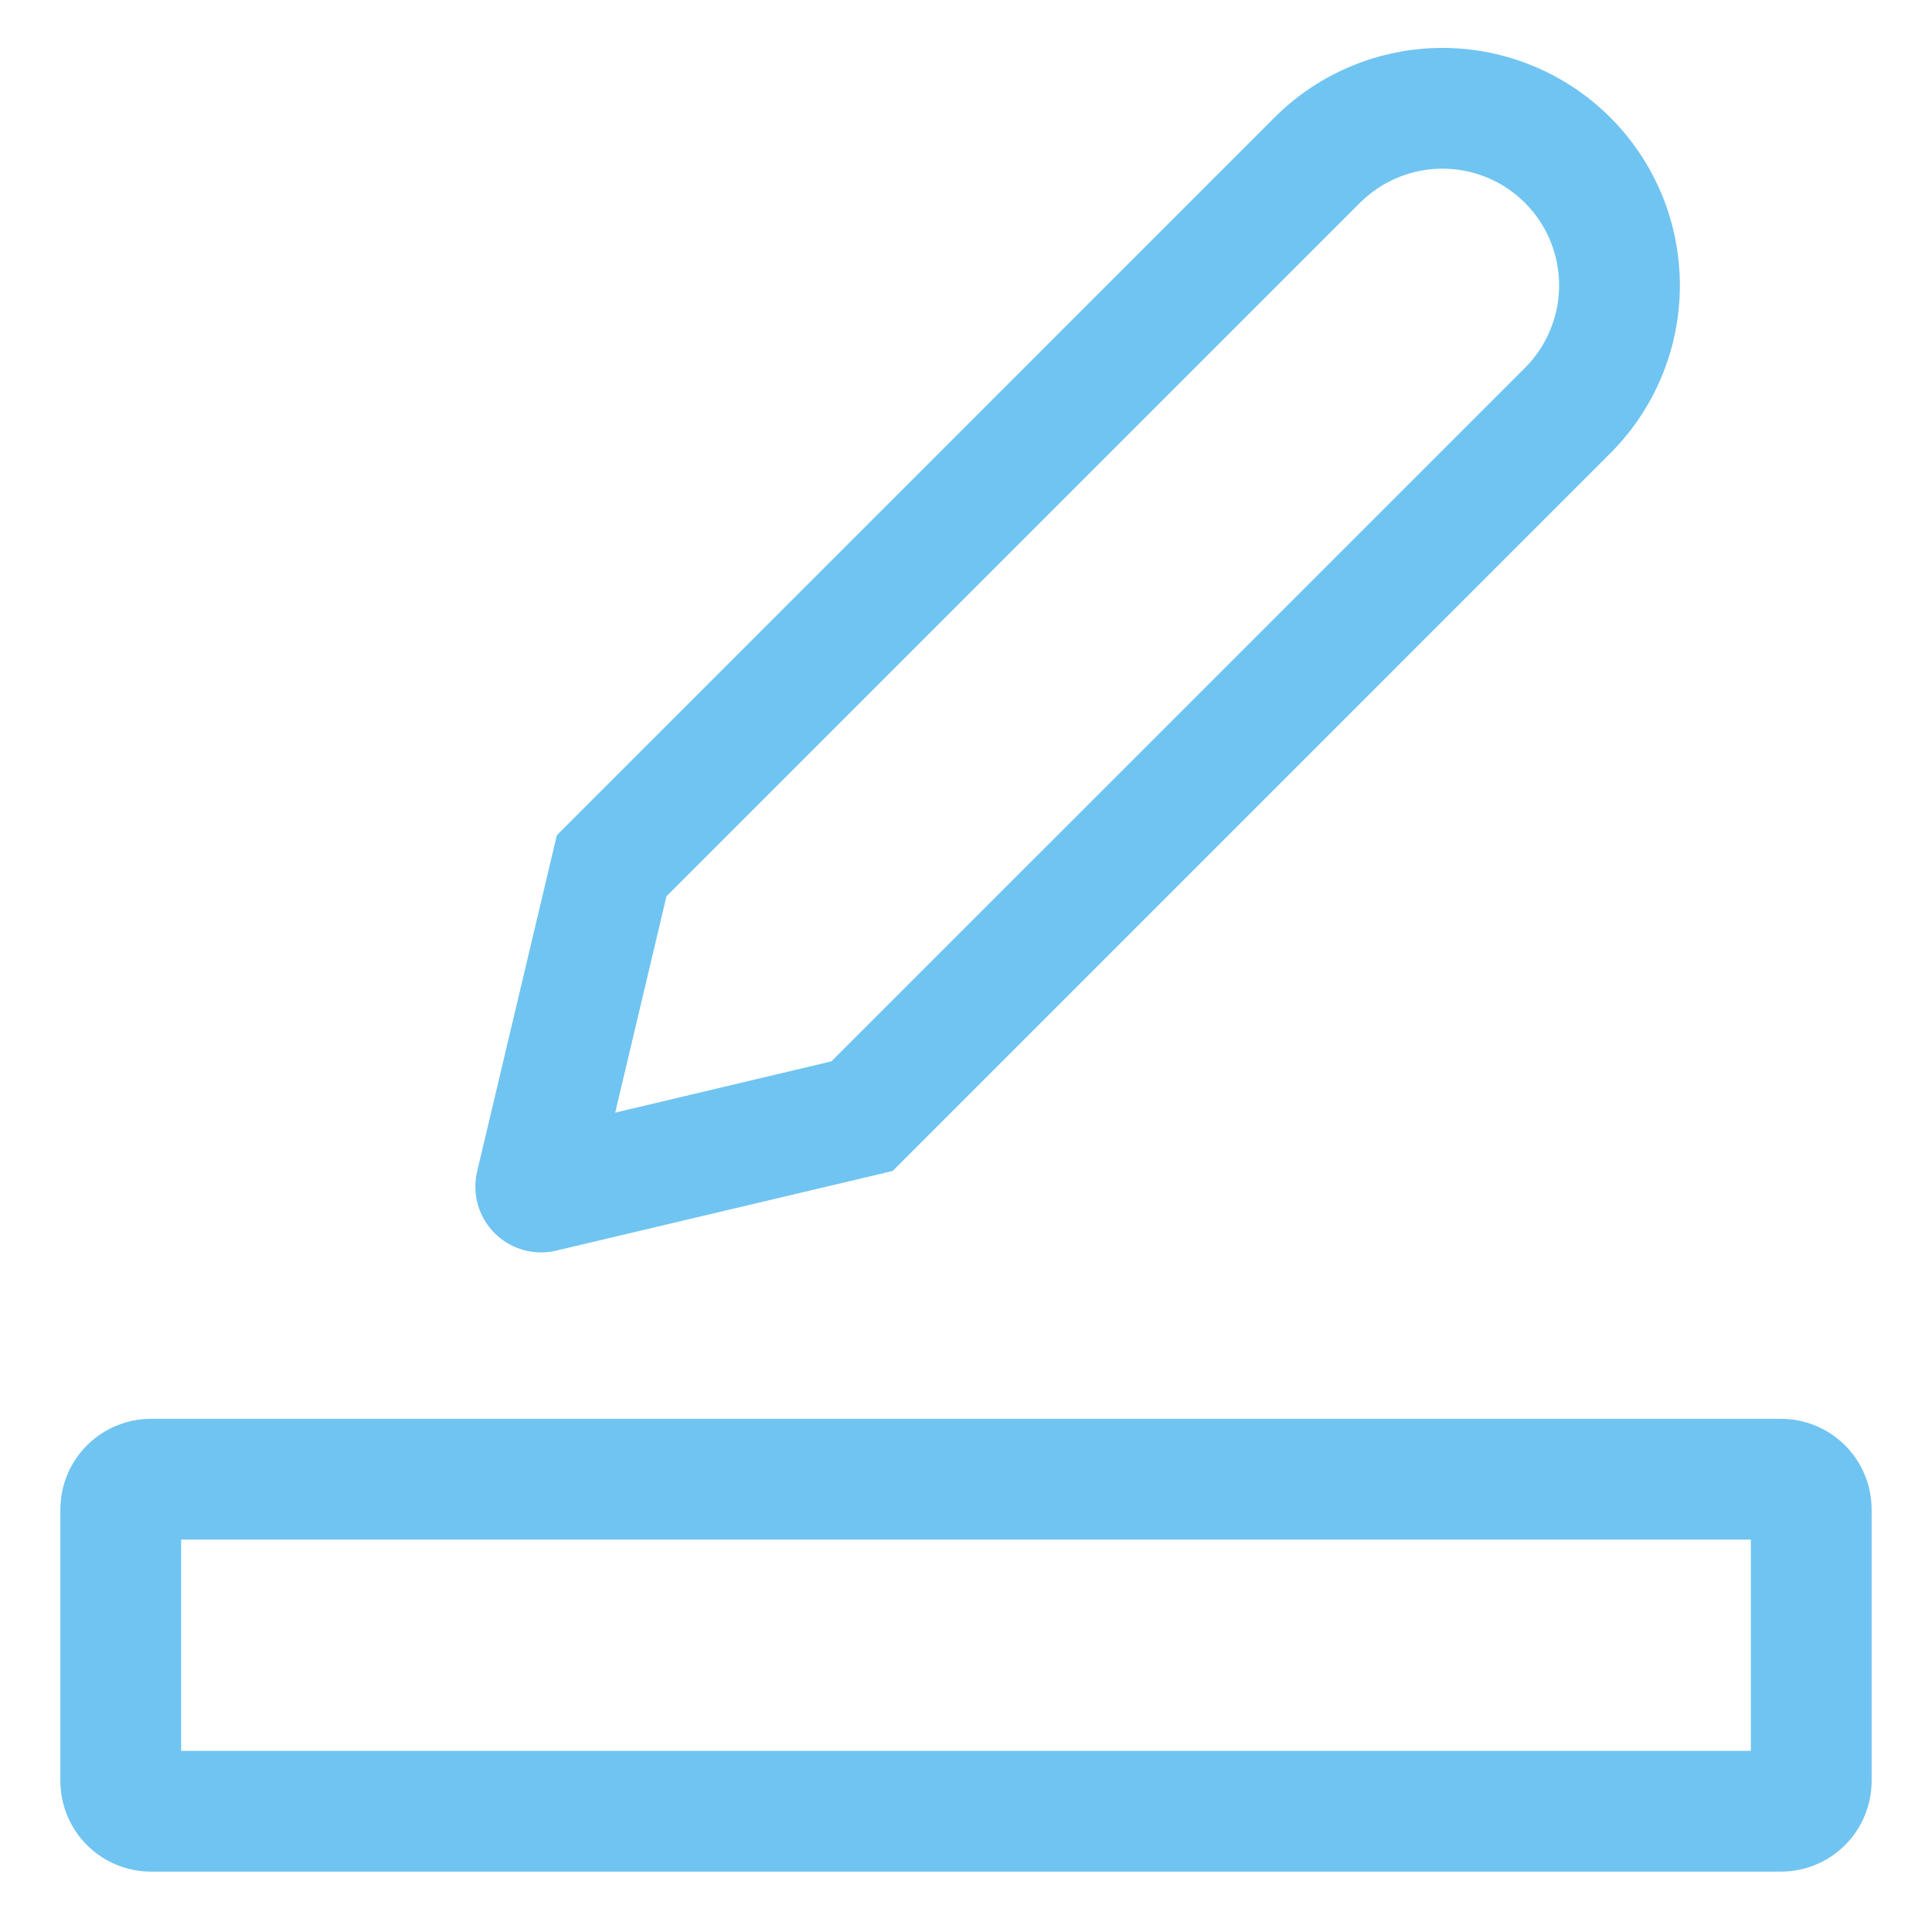 <svg width="40" height="40" viewBox="0 0 40 40" fill="none" xmlns="http://www.w3.org/2000/svg">
<path d="M11.203 25.93C11.289 25.93 11.375 25.922 11.46 25.906L18.481 24.244L33.34 9.384C33.797 8.928 34.159 8.386 34.406 7.789C34.653 7.193 34.78 6.554 34.78 5.908C34.78 5.263 34.653 4.623 34.406 4.027C34.158 3.431 33.796 2.889 33.34 2.432C32.883 1.976 32.342 1.614 31.745 1.367C31.149 1.12 30.509 0.992 29.864 0.992C29.218 0.992 28.579 1.12 27.983 1.367C27.386 1.614 26.844 1.976 26.388 2.432L11.529 17.292L9.877 24.259L9.866 24.312C9.828 24.509 9.835 24.712 9.884 24.906C9.934 25.1 10.026 25.281 10.154 25.436C10.281 25.59 10.442 25.715 10.623 25.8C10.805 25.886 11.003 25.93 11.203 25.93ZM13.798 18.558L28.156 4.2C28.381 3.975 28.647 3.797 28.94 3.676C29.233 3.555 29.547 3.492 29.864 3.492C30.182 3.492 30.496 3.555 30.789 3.676C31.082 3.797 31.348 3.975 31.573 4.2C31.797 4.424 31.975 4.69 32.096 4.983C32.218 5.277 32.28 5.591 32.28 5.908C32.28 6.225 32.218 6.539 32.096 6.832C31.975 7.126 31.797 7.392 31.573 7.616L17.214 21.974L12.737 23.036L13.798 18.558Z" fill="#70C4F1"/>
<path d="M36.875 29.375H3.125C2.628 29.376 2.151 29.573 1.8 29.925C1.448 30.276 1.251 30.753 1.25 31.25V36.875C1.251 37.372 1.448 37.849 1.8 38.2C2.151 38.552 2.628 38.749 3.125 38.75H36.875C37.372 38.749 37.849 38.552 38.2 38.2C38.552 37.849 38.749 37.372 38.75 36.875V31.25C38.749 30.753 38.552 30.276 38.2 29.925C37.849 29.573 37.372 29.376 36.875 29.375ZM36.25 36.25H3.75V31.875H36.25V36.25Z" fill="#70C4F1"/>
</svg>
